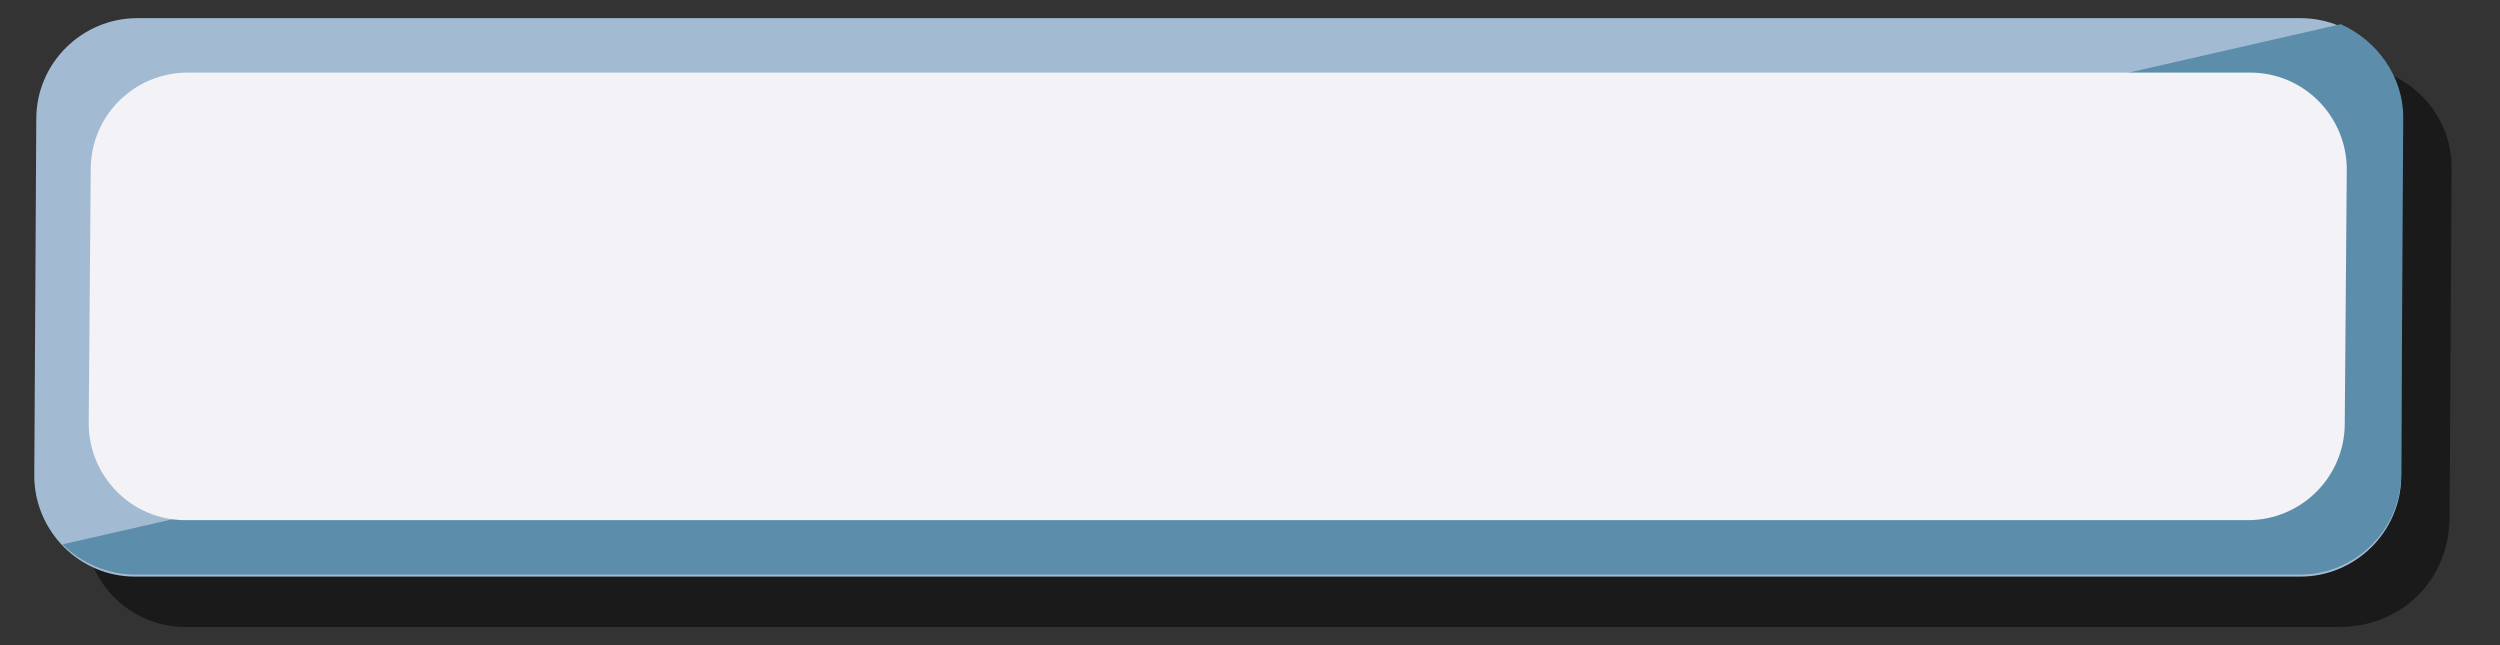 <?xml version="1.0" encoding="utf-8"?>
<!-- Generator: Adobe Illustrator 24.1.3, SVG Export Plug-In . SVG Version: 6.00 Build 0)  -->
<svg version="1.1" id="Layer_1" xmlns="http://www.w3.org/2000/svg" xmlns:xlink="http://www.w3.org/1999/xlink" x="0px" y="0px"
	 viewBox="0 0 124 32" style="enable-background:new 0 0 124 32;" xml:space="preserve">
<rect x="0" y="0" width="124" height="32" fill="#333333" stroke="none"/>
<style type="text/css">
	.st0{fill:#1A1A1A;}
	.st1{fill:#A2BBD2;}
	.st2{fill:#5C8EAC;}
	.st3{fill:#F3F2F7;}
</style>
<path class="st0" d="M121.5,25.6c0,3.2-2.4,5.5-5.5,5.5H9.2c-2.8,0-5-2.3-5-5L4.3,8.3c0-2.8,2.3-5,5-5h107.3c2.8,0,5,2.3,5,5
	L121.5,25.6z"/>
<path class="st1" d="M119.1,23.6c0,2.8-2.3,5-5,5H6.7c-2.8,0-5-2.3-5-5L1.8,5.9c0-2.8,2.3-5,5-5h107.3c2.8,0,5,2.3,5,5L119.1,23.6z"
	/>
<path class="st2" d="M116.1,1.2c1.8,0.8,3.1,2.6,3.1,4.6l-0.1,17.7c0,2.8-2.3,5-5,5H6.7c-1.4,0-2.7-0.6-3.6-1.5L116.1,1.2z"/>
<path class="st3" d="M116.3,21c0,2.7-2.2,4.8-4.8,4.8H9.2c-2.7,0-4.8-2.2-4.8-4.8L4.5,8.4c0-2.7,2.2-4.8,4.8-4.8h102.3
	c2.7,0,4.8,2.2,4.8,4.8L116.3,21z"/>
</svg>
